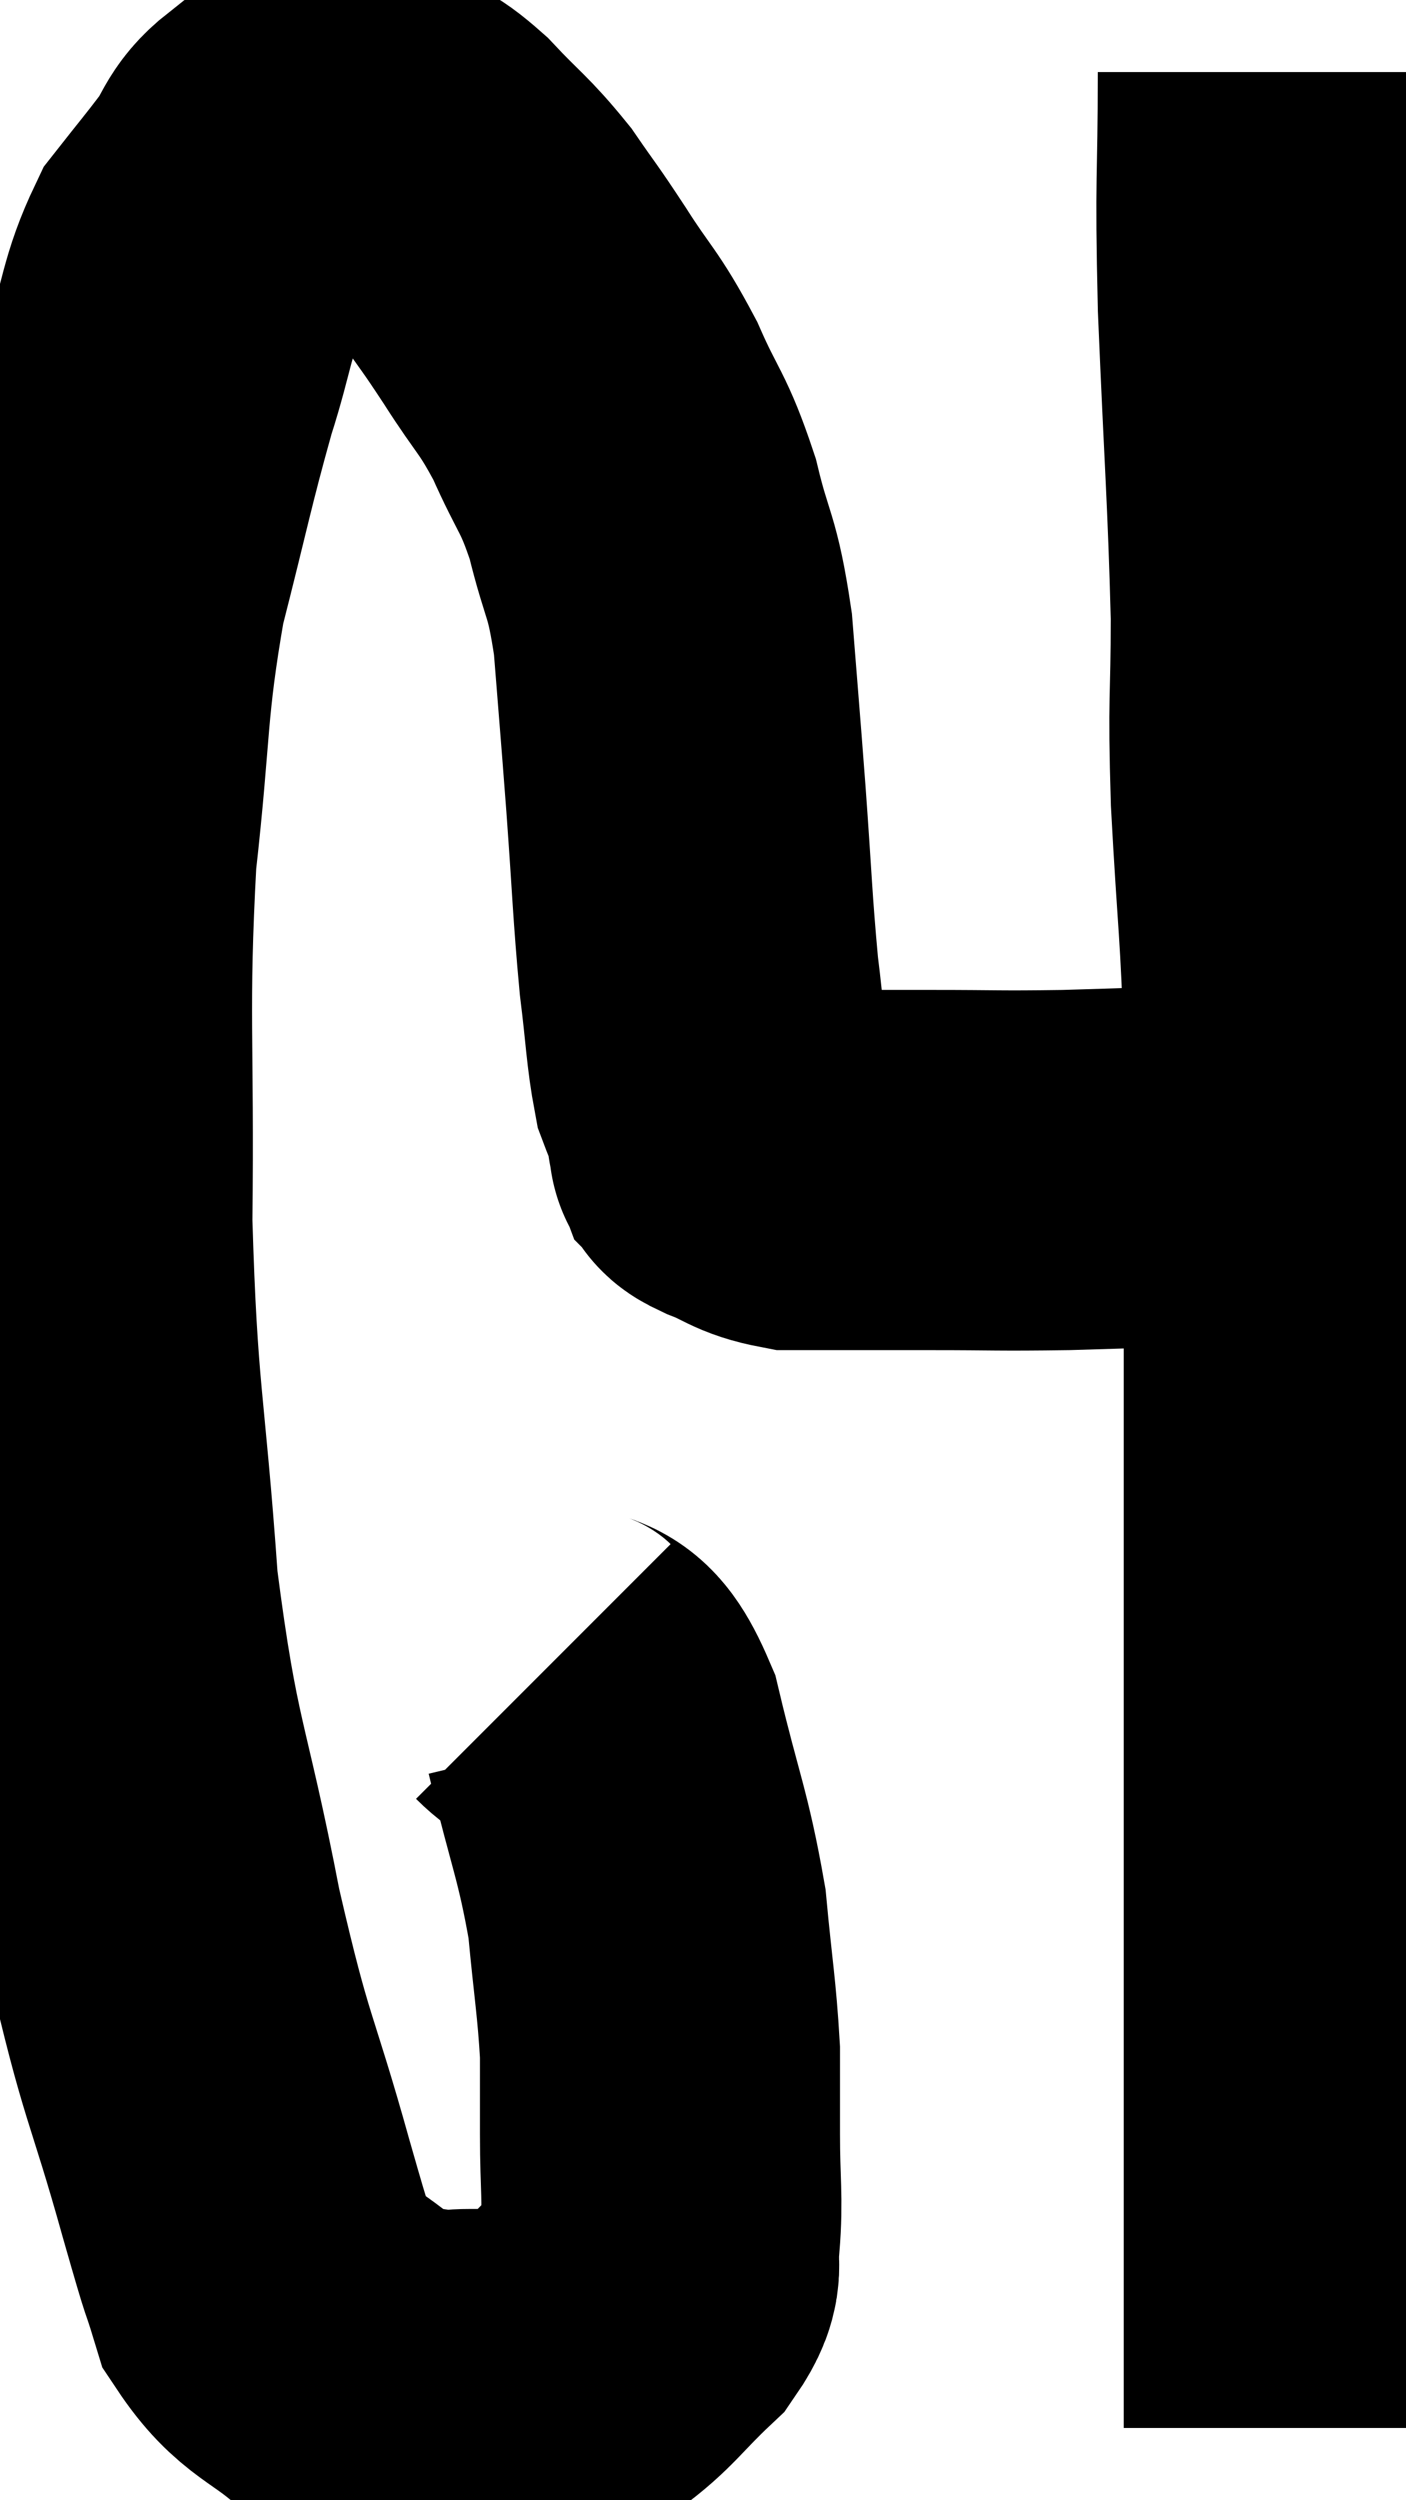 <svg xmlns="http://www.w3.org/2000/svg" viewBox="7.275 9.32 19.525 34.7" width="19.525" height="34.7"><path d="M 14.82 32.52 C 15.24 32.94, 15.3 32.52, 15.66 33.36 C 15.96 34.62, 16.065 34.77, 16.26 35.88 C 16.35 36.84, 16.395 37.035, 16.44 37.8 C 16.44 38.37, 16.44 38.295, 16.44 38.94 C 16.44 39.66, 16.485 39.825, 16.44 40.38 C 16.35 40.77, 16.56 40.725, 16.26 41.16 C 15.75 41.64, 15.69 41.79, 15.24 42.12 C 14.85 42.3, 14.82 42.39, 14.46 42.48 C 14.13 42.48, 14.115 42.48, 13.8 42.48 C 13.5 42.48, 13.59 42.54, 13.2 42.48 C 12.72 42.36, 12.795 42.585, 12.24 42.24 C 11.61 41.67, 11.4 41.73, 10.98 41.1 C 10.77 40.41, 10.92 40.98, 10.56 39.72 C 10.05 37.89, 10.02 38.145, 9.54 36.06 C 9.09 33.72, 8.955 33.825, 8.64 31.38 C 8.46 28.83, 8.355 28.83, 8.28 26.28 C 8.31 23.73, 8.22 23.385, 8.34 21.18 C 8.55 19.32, 8.475 19.095, 8.76 17.46 C 9.12 16.05, 9.165 15.765, 9.48 14.64 C 9.75 13.8, 9.72 13.59, 10.02 12.96 C 10.35 12.54, 10.395 12.495, 10.68 12.12 C 10.92 11.79, 10.875 11.685, 11.16 11.46 C 11.49 11.34, 11.49 11.28, 11.82 11.22 C 12.15 11.22, 12.15 11.115, 12.48 11.22 C 12.81 11.43, 12.75 11.295, 13.14 11.64 C 13.59 12.12, 13.65 12.12, 14.04 12.6 C 14.37 13.08, 14.325 12.99, 14.7 13.56 C 15.12 14.22, 15.165 14.175, 15.54 14.88 C 15.87 15.63, 15.93 15.57, 16.2 16.38 C 16.41 17.25, 16.47 17.115, 16.62 18.12 C 16.71 19.26, 16.71 19.215, 16.8 20.4 C 16.89 21.63, 16.89 21.885, 16.98 22.86 C 17.07 23.58, 17.07 23.82, 17.16 24.3 C 17.25 24.54, 17.28 24.57, 17.34 24.78 C 17.37 24.96, 17.355 25.02, 17.4 25.14 C 17.46 25.2, 17.295 25.155, 17.52 25.26 C 17.91 25.41, 17.91 25.485, 18.3 25.56 C 18.69 25.56, 18.6 25.56, 19.08 25.56 C 19.65 25.56, 19.47 25.56, 20.22 25.56 C 21.15 25.56, 21.09 25.575, 22.08 25.56 C 23.13 25.53, 23.325 25.515, 24.18 25.5 C 24.84 25.5, 25.095 25.5, 25.5 25.5 C 25.65 25.5, 25.725 25.5, 25.8 25.5 C 25.8 25.5, 25.8 25.5, 25.8 25.5 L 25.8 25.5" fill="none" stroke="black" stroke-width="5"></path><path d="M 25.02 10.32 C 25.02 11.94, 24.975 11.67, 25.02 13.56 C 25.11 15.72, 25.155 16.17, 25.2 17.88 C 25.2 19.14, 25.155 18.93, 25.2 20.4 C 25.29 22.08, 25.335 22.2, 25.38 23.76 C 25.38 25.2, 25.38 25.005, 25.38 26.64 C 25.38 28.47, 25.38 28.47, 25.38 30.3 C 25.38 32.13, 25.38 32.445, 25.38 33.96 C 25.38 35.16, 25.38 35.19, 25.38 36.36 C 25.38 37.5, 25.38 37.665, 25.38 38.64 C 25.38 39.45, 25.38 39.51, 25.38 40.26 C 25.38 40.95, 25.38 41.1, 25.38 41.64 C 25.38 42.03, 25.38 42.075, 25.38 42.42 C 25.38 42.72, 25.38 42.87, 25.38 43.02 L 25.38 43.02" fill="none" stroke="black" stroke-width="5"></path></svg>